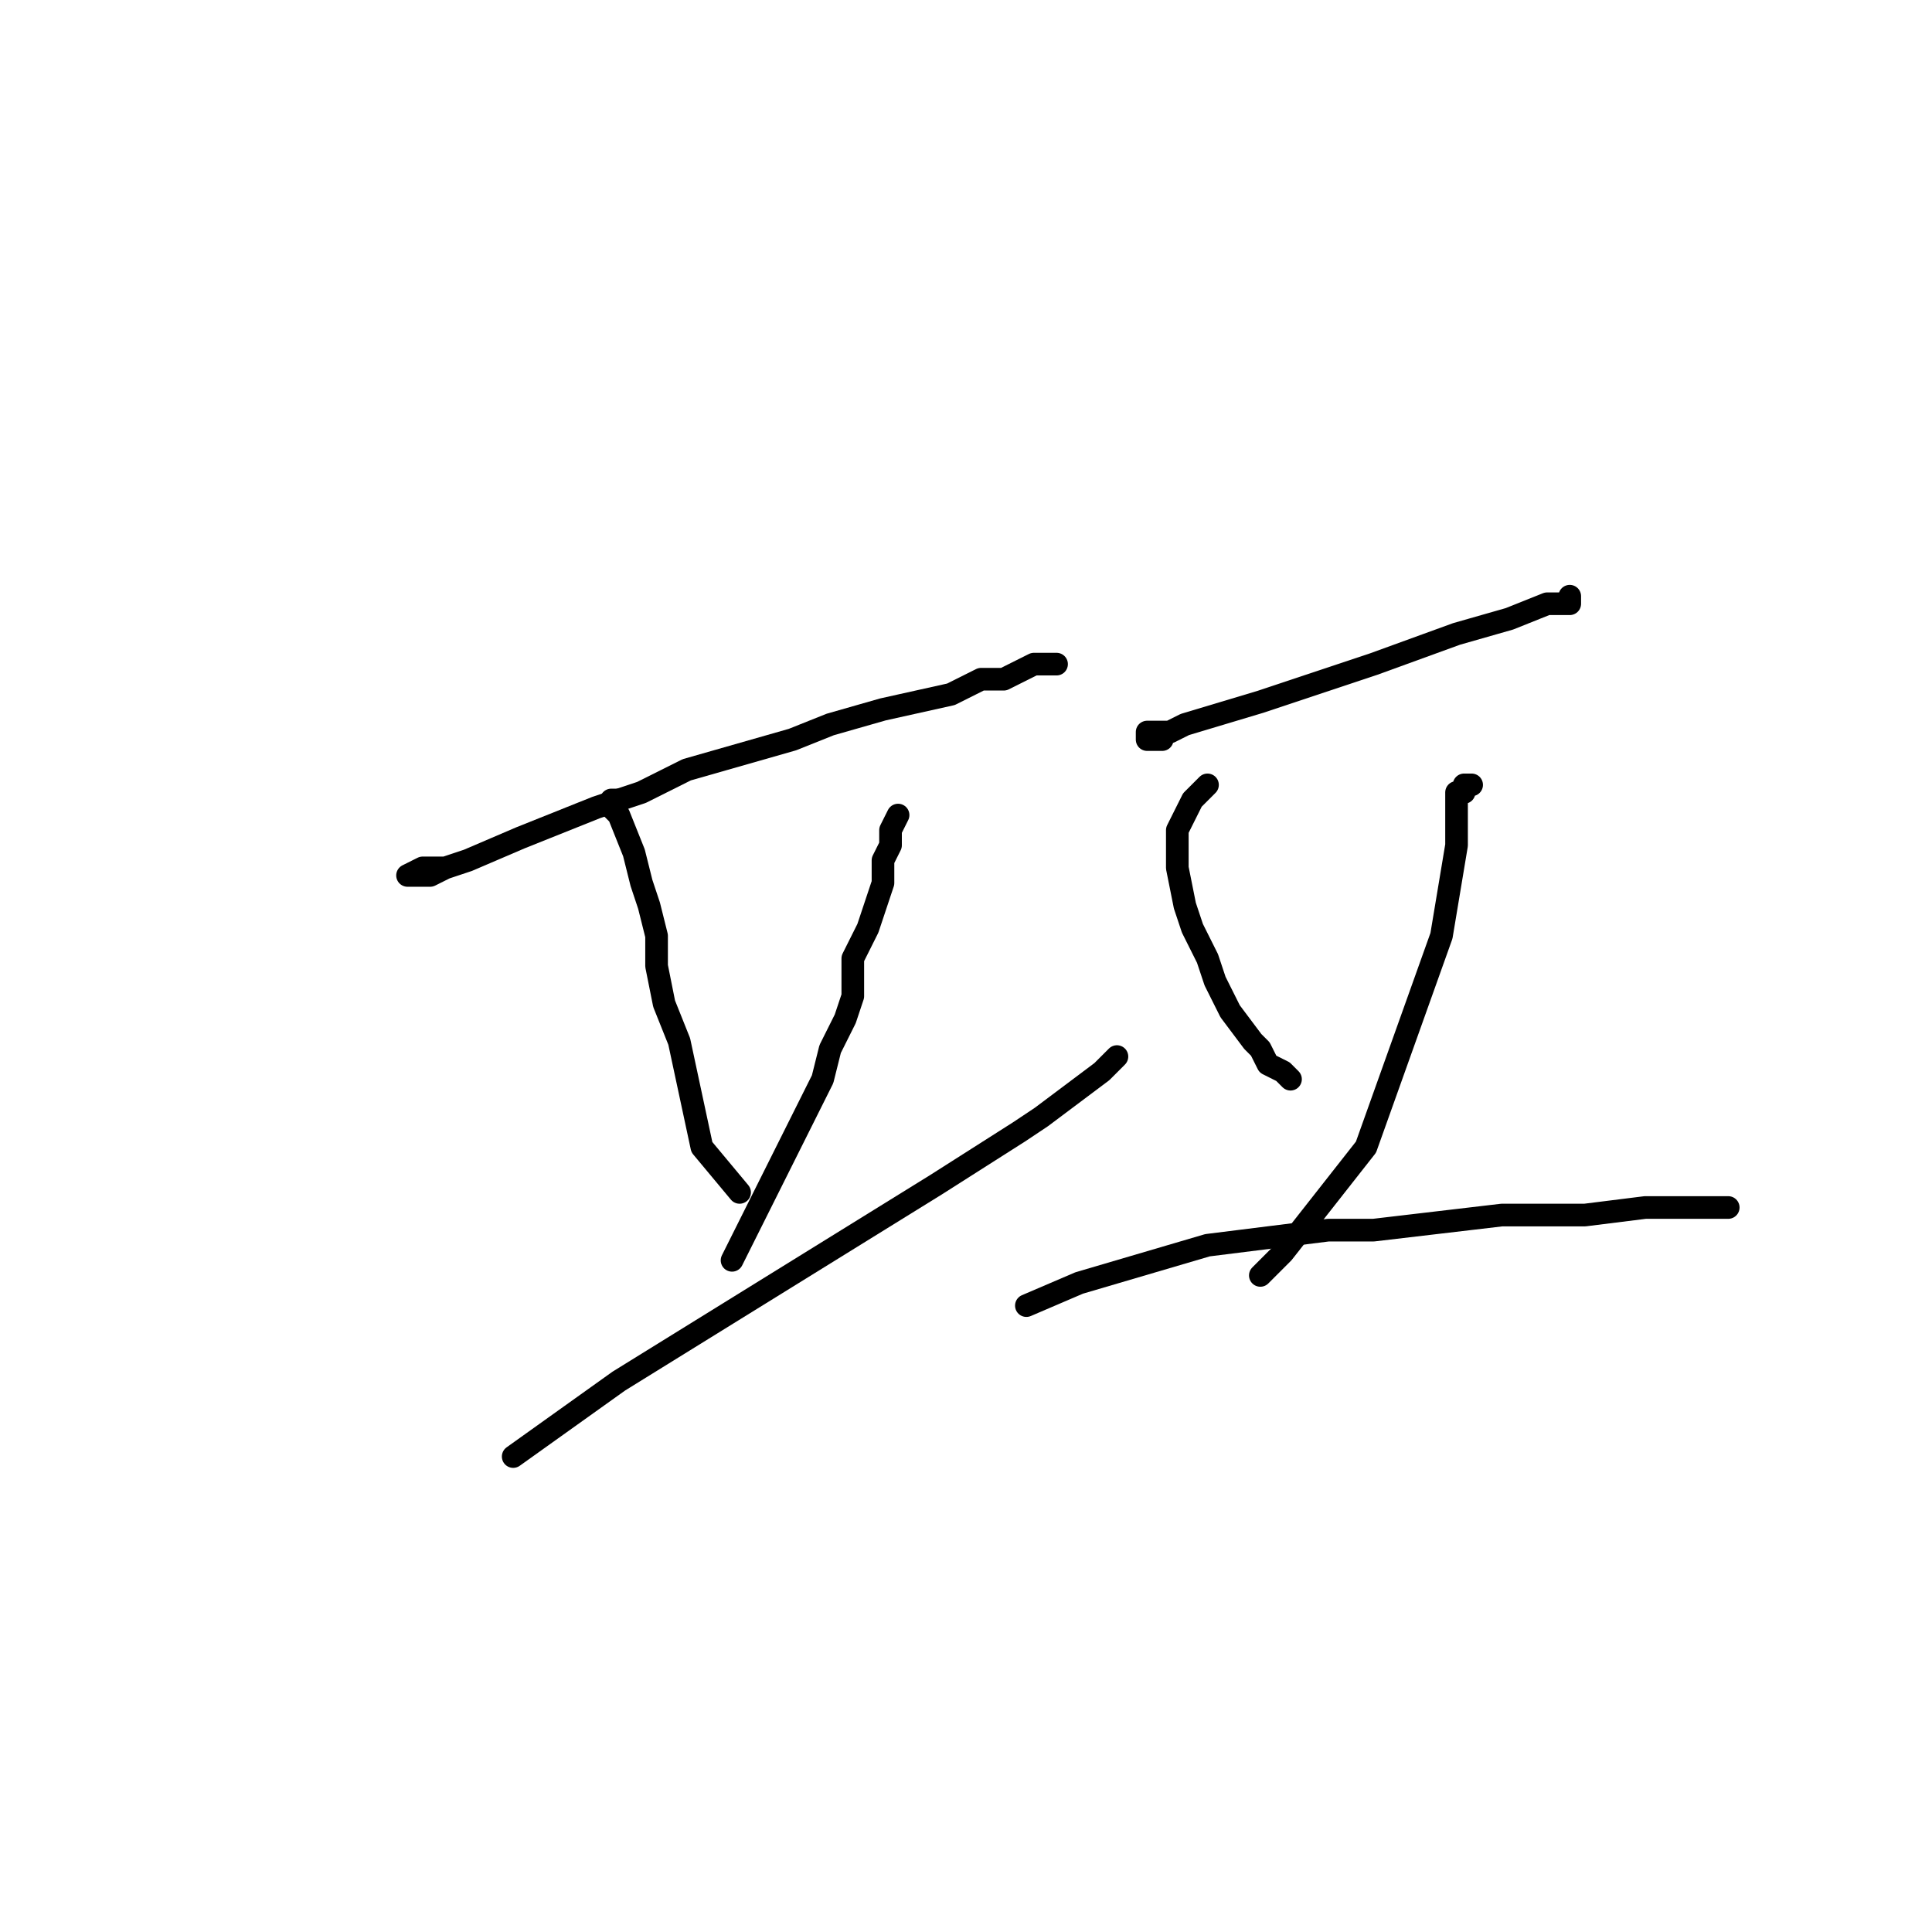 <?xml version="1.0" standalone="no"?>
    <svg width="256" height="256" xmlns="http://www.w3.org/2000/svg" version="1.1">
    <polyline stroke="black" stroke-width="3" stroke-linecap="round" fill="transparent" stroke-linejoin="round" points="59 115 56 115 54 116 57 116 59 115 62 114 69 111 74 109 79 107 85 105 91 102 105 98 110 96 117 94 126 92 130 90 133 90 137 88 138 88 139 88 140 88 140 88 " />
        <polyline stroke="black" stroke-width="3" stroke-linecap="round" fill="transparent" stroke-linejoin="round" points="82 106 81 106 81 107 82 108 84 113 85 117 86 120 87 124 87 128 88 133 90 138 93 152 98 158 98 158 " />
        <polyline stroke="black" stroke-width="3" stroke-linecap="round" fill="transparent" stroke-linejoin="round" points="119 108 118 110 118 112 117 114 117 117 116 120 115 123 113 127 113 132 112 135 110 139 109 143 97 167 97 167 " />
        <polyline stroke="black" stroke-width="3" stroke-linecap="round" fill="transparent" stroke-linejoin="round" points="68 193 82 183 103 170 124 157 135 150 138 148 146 142 148 140 148 140 " />
        <polyline stroke="black" stroke-width="3" stroke-linecap="round" fill="transparent" stroke-linejoin="round" points="154 98 152 98 152 97 153 97 155 97 157 96 167 93 182 88 193 84 200 82 205 80 208 80 208 79 208 79 " />
        <polyline stroke="black" stroke-width="3" stroke-linecap="round" fill="transparent" stroke-linejoin="round" points="160 104 158 106 156 110 156 113 156 115 157 120 158 123 159 125 160 127 161 130 162 132 163 134 166 138 167 139 168 141 170 142 171 143 171 143 " />
        <polyline stroke="black" stroke-width="3" stroke-linecap="round" fill="transparent" stroke-linejoin="round" points="195 104 194 104 194 105 193 105 193 108 193 110 193 112 192 118 191 124 181 152 170 166 167 169 167 169 " />
        <polyline stroke="black" stroke-width="3" stroke-linecap="round" fill="transparent" stroke-linejoin="round" points="136 173 143 170 160 165 176 163 182 163 199 161 205 161 210 161 218 160 222 160 224 160 227 160 228 160 229 160 228 160 227 160 225 160 223 160 223 160 " />
        </svg>
